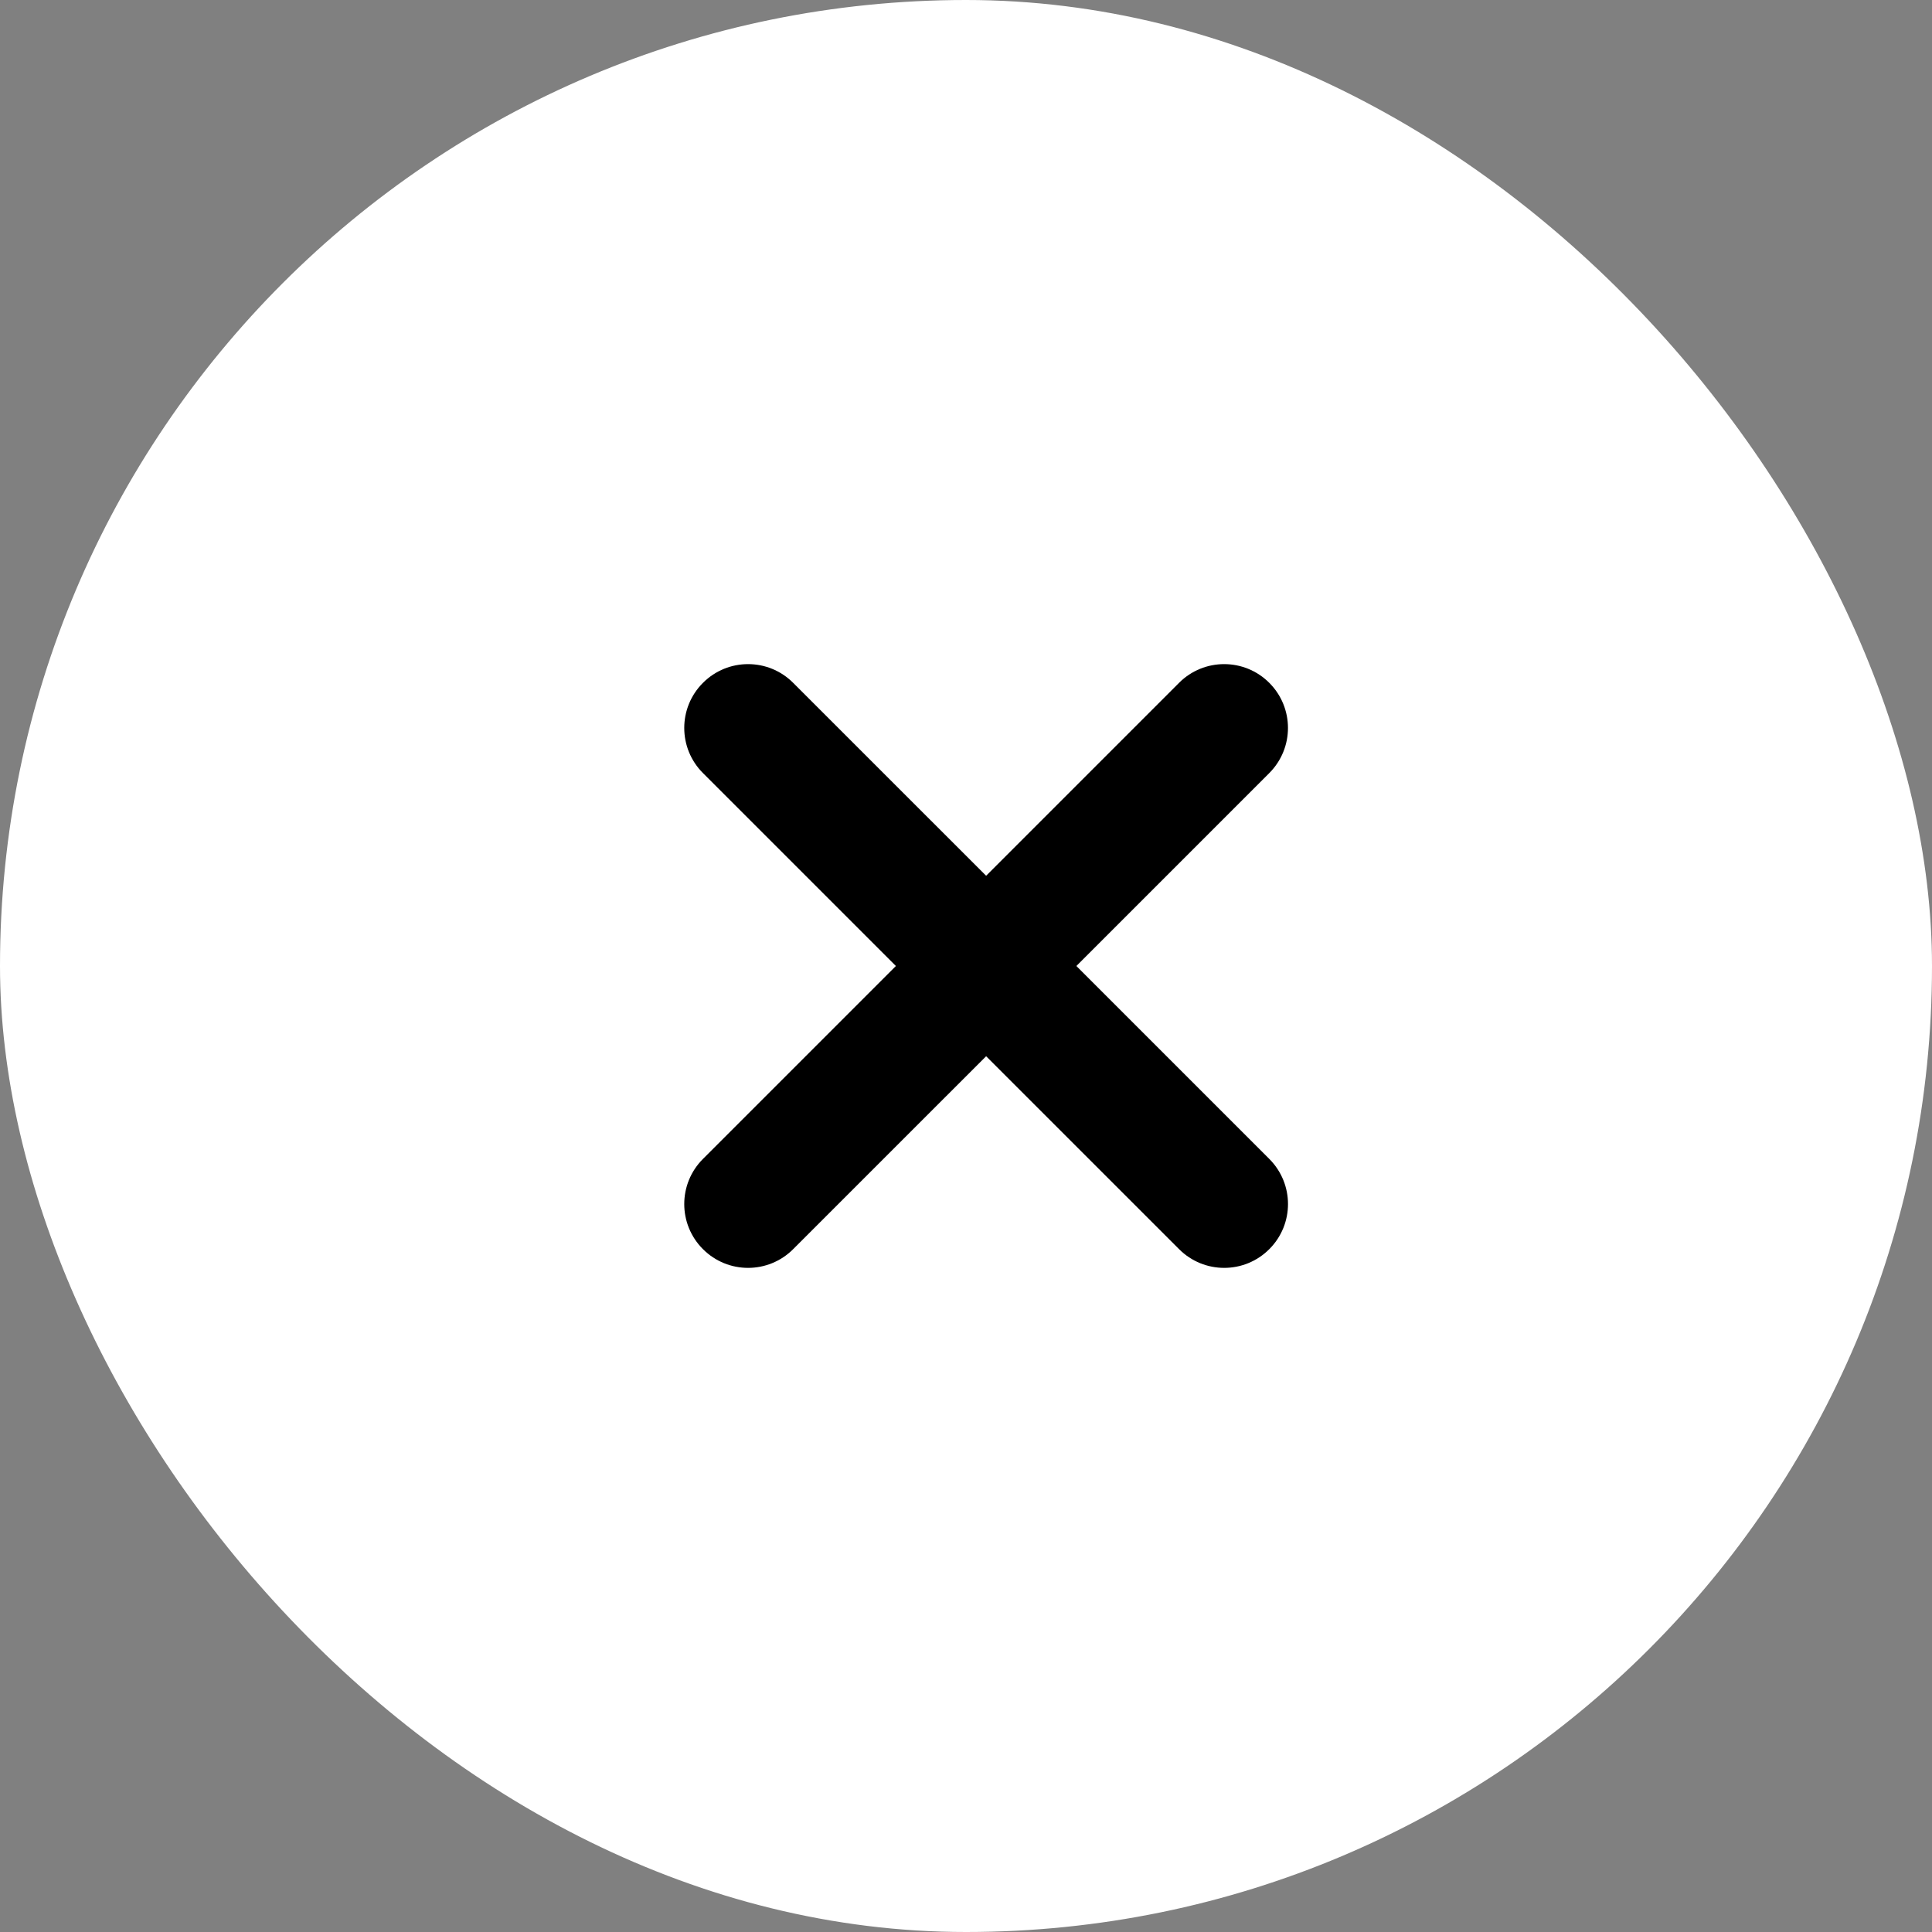 <svg width="48" height="48" viewBox="0 0 48 48" fill="none" xmlns="http://www.w3.org/2000/svg">
<rect x="0" y="0" width="48" height="48" fill="#808080" stroke="none"/>
<rect width="48" height="48" rx="24" fill="white"/>
<path d="M24.5 26.242L29.294 31.035C29.913 31.655 30.916 31.655 31.535 31.035C32.155 30.416 32.155 29.413 31.535 28.793L26.742 24L31.535 19.207C32.154 18.587 32.154 17.584 31.535 16.965C30.916 16.345 29.912 16.345 29.293 16.965L24.5 21.758L19.706 16.965C19.087 16.345 18.084 16.345 17.465 16.965C16.845 17.584 16.845 18.587 17.465 19.207L22.258 24L17.465 28.793C16.845 29.413 16.845 30.416 17.465 31.035C18.084 31.655 19.087 31.655 19.706 31.035L24.5 26.242Z" fill="black"/>
</svg>
